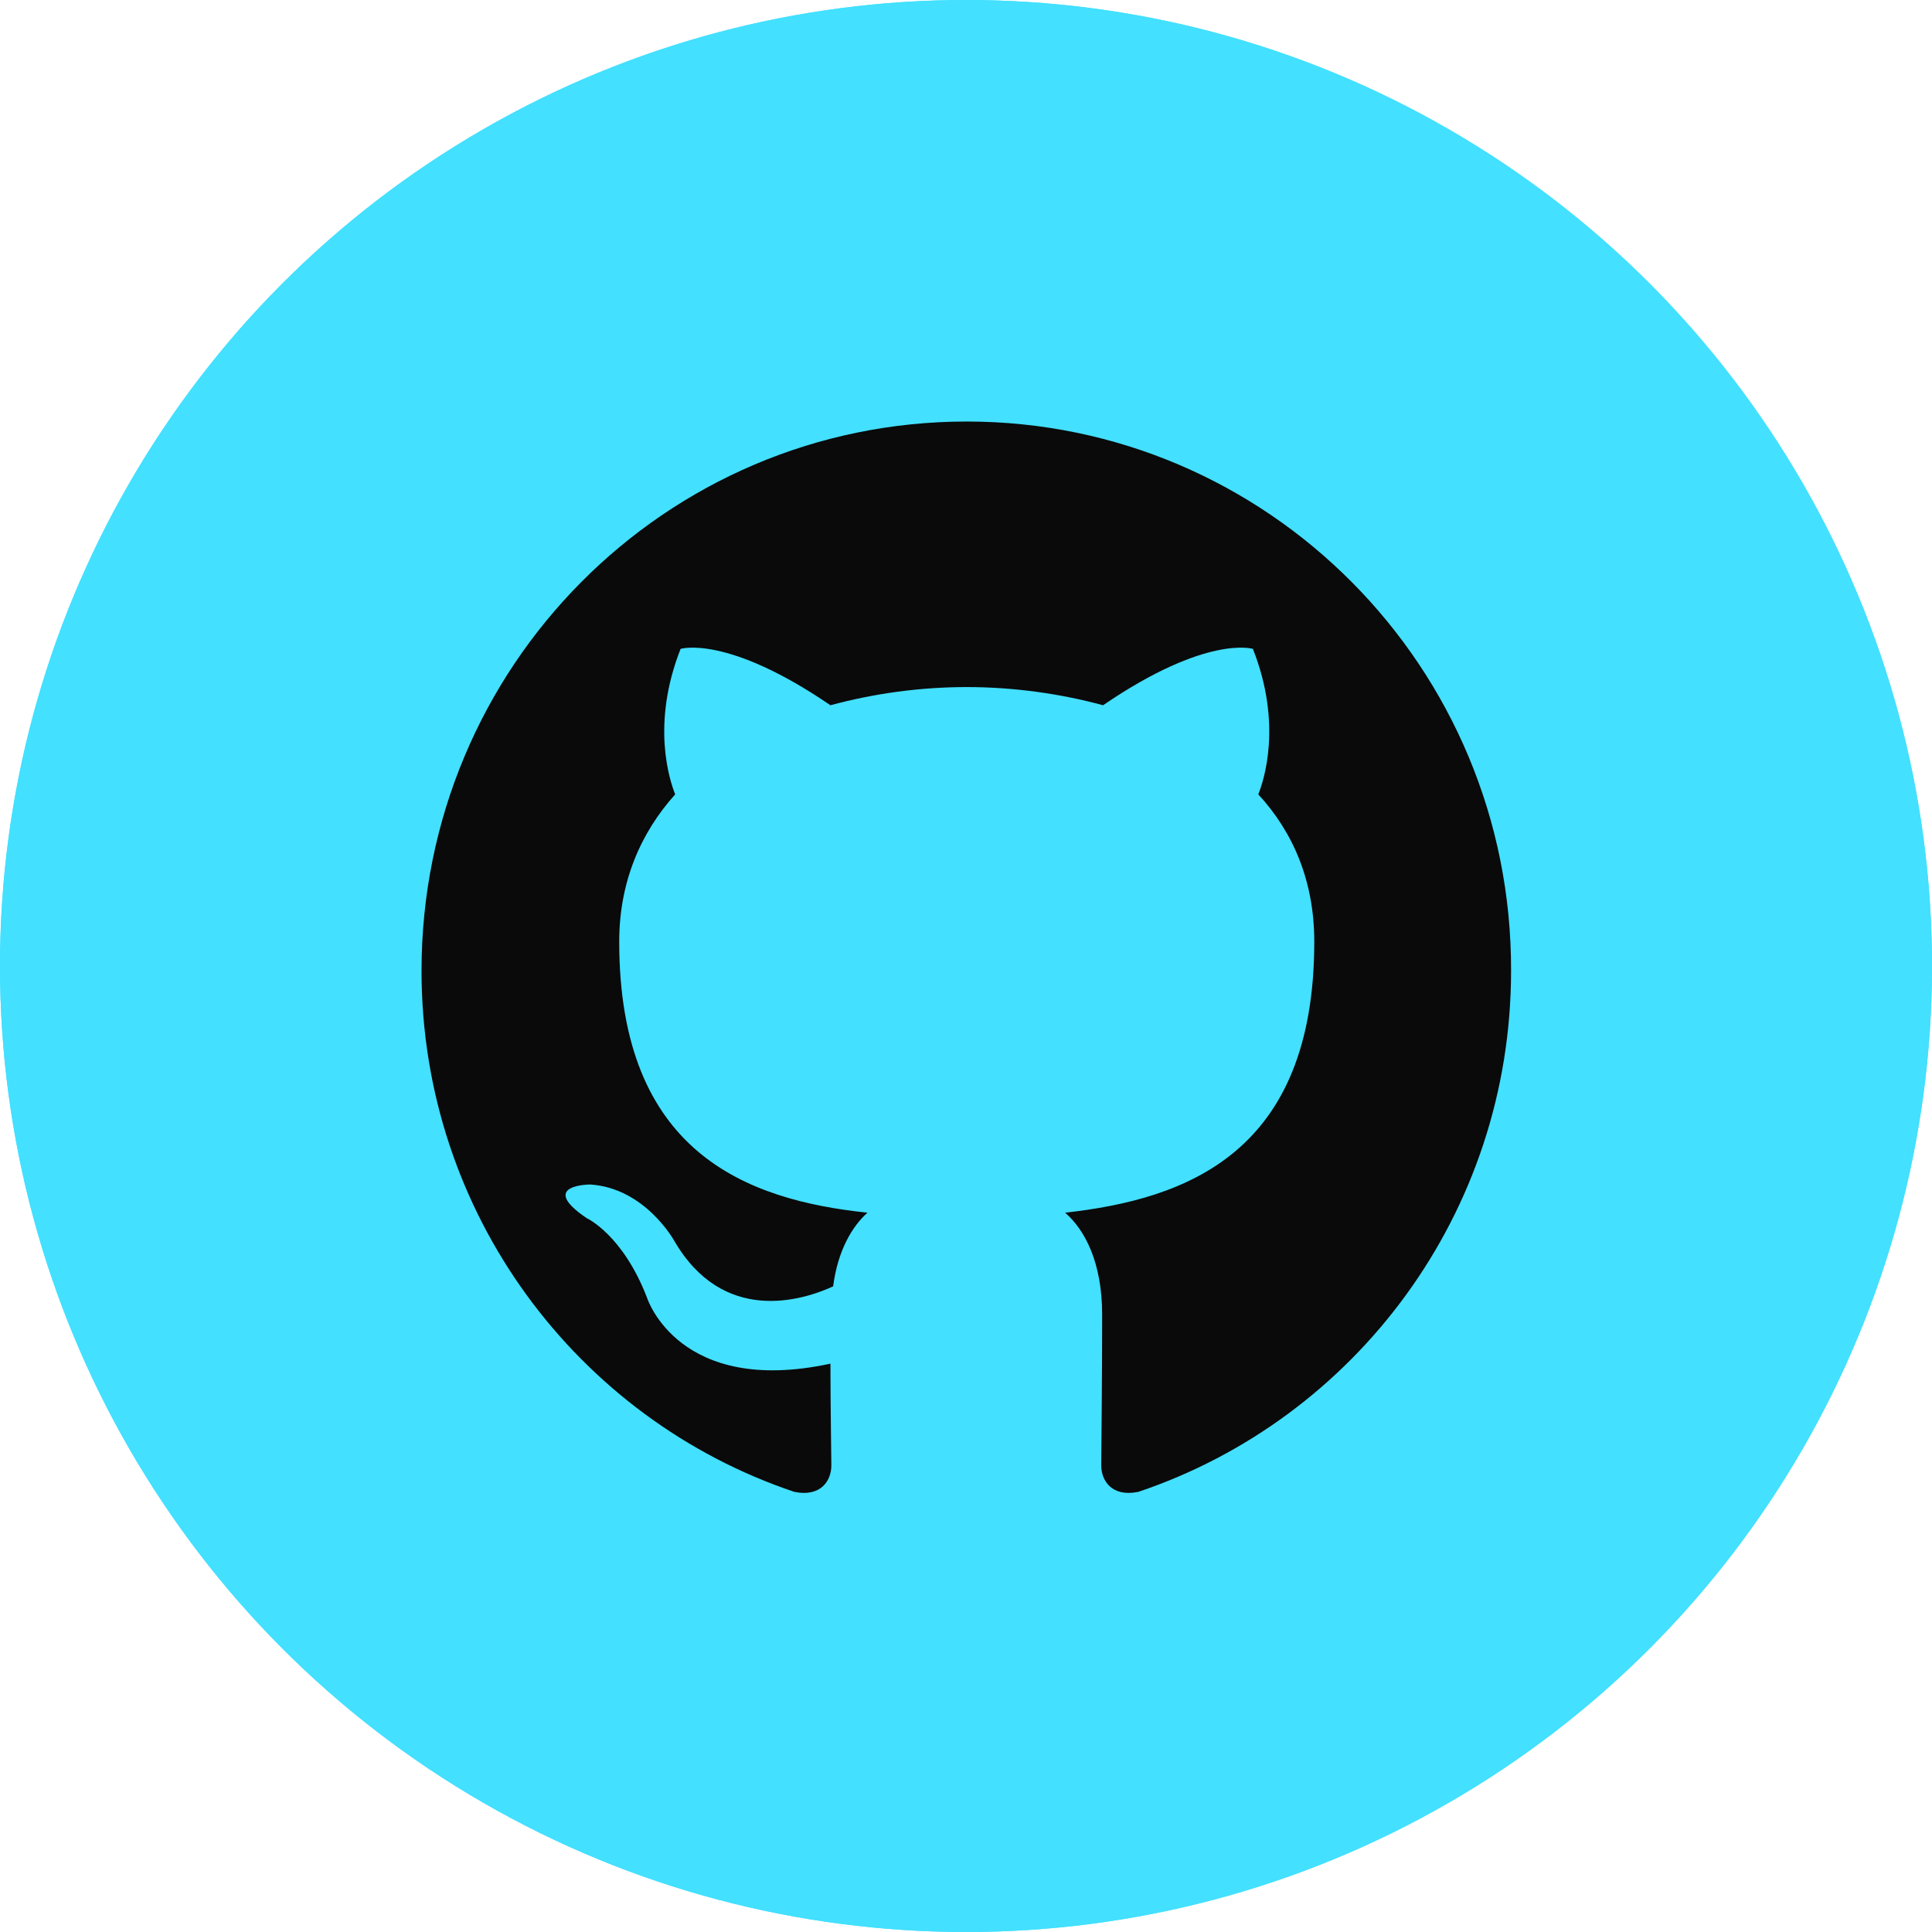 <svg width="220" height="220" viewBox="0 0 220 220" fill="none" xmlns="http://www.w3.org/2000/svg">
<circle cx="110" cy="110" r="110" fill="#43E0FF"/>
<circle cx="110" cy="110" r="110" fill="#43E0FF"/>
<path fill-rule="evenodd" clip-rule="evenodd" d="M110.085 48C75.754 48 48 75.958 48 110.546C48 138.194 65.783 161.598 90.452 169.881C93.536 170.504 94.666 168.536 94.666 166.88C94.666 165.43 94.564 160.459 94.564 155.281C77.294 159.009 73.697 147.825 73.697 147.825C70.922 140.576 66.809 138.713 66.809 138.713C61.157 134.881 67.221 134.881 67.221 134.881C73.492 135.296 76.782 141.302 76.782 141.302C82.331 150.828 91.274 148.136 94.872 146.479C95.385 142.44 97.031 139.645 98.778 138.092C85.004 136.642 70.511 131.257 70.511 107.232C70.511 100.398 72.977 94.806 76.883 90.457C76.267 88.904 74.108 82.483 77.501 73.888C77.501 73.888 82.743 72.231 94.563 80.308C99.624 78.939 104.843 78.243 110.085 78.237C115.327 78.237 120.671 78.963 125.606 80.308C137.427 72.231 142.669 73.888 142.669 73.888C146.062 82.483 143.902 88.904 143.285 90.457C147.295 94.806 149.659 100.398 149.659 107.232C149.659 131.257 135.166 136.537 121.289 138.092C123.551 140.059 125.503 143.786 125.503 149.689C125.503 158.077 125.401 164.808 125.401 166.878C125.401 168.536 126.532 170.504 129.615 169.883C154.284 161.597 172.067 138.194 172.067 110.546C172.169 75.958 144.314 48 110.085 48Z" fill="#0A0A0A"/>
</svg>
